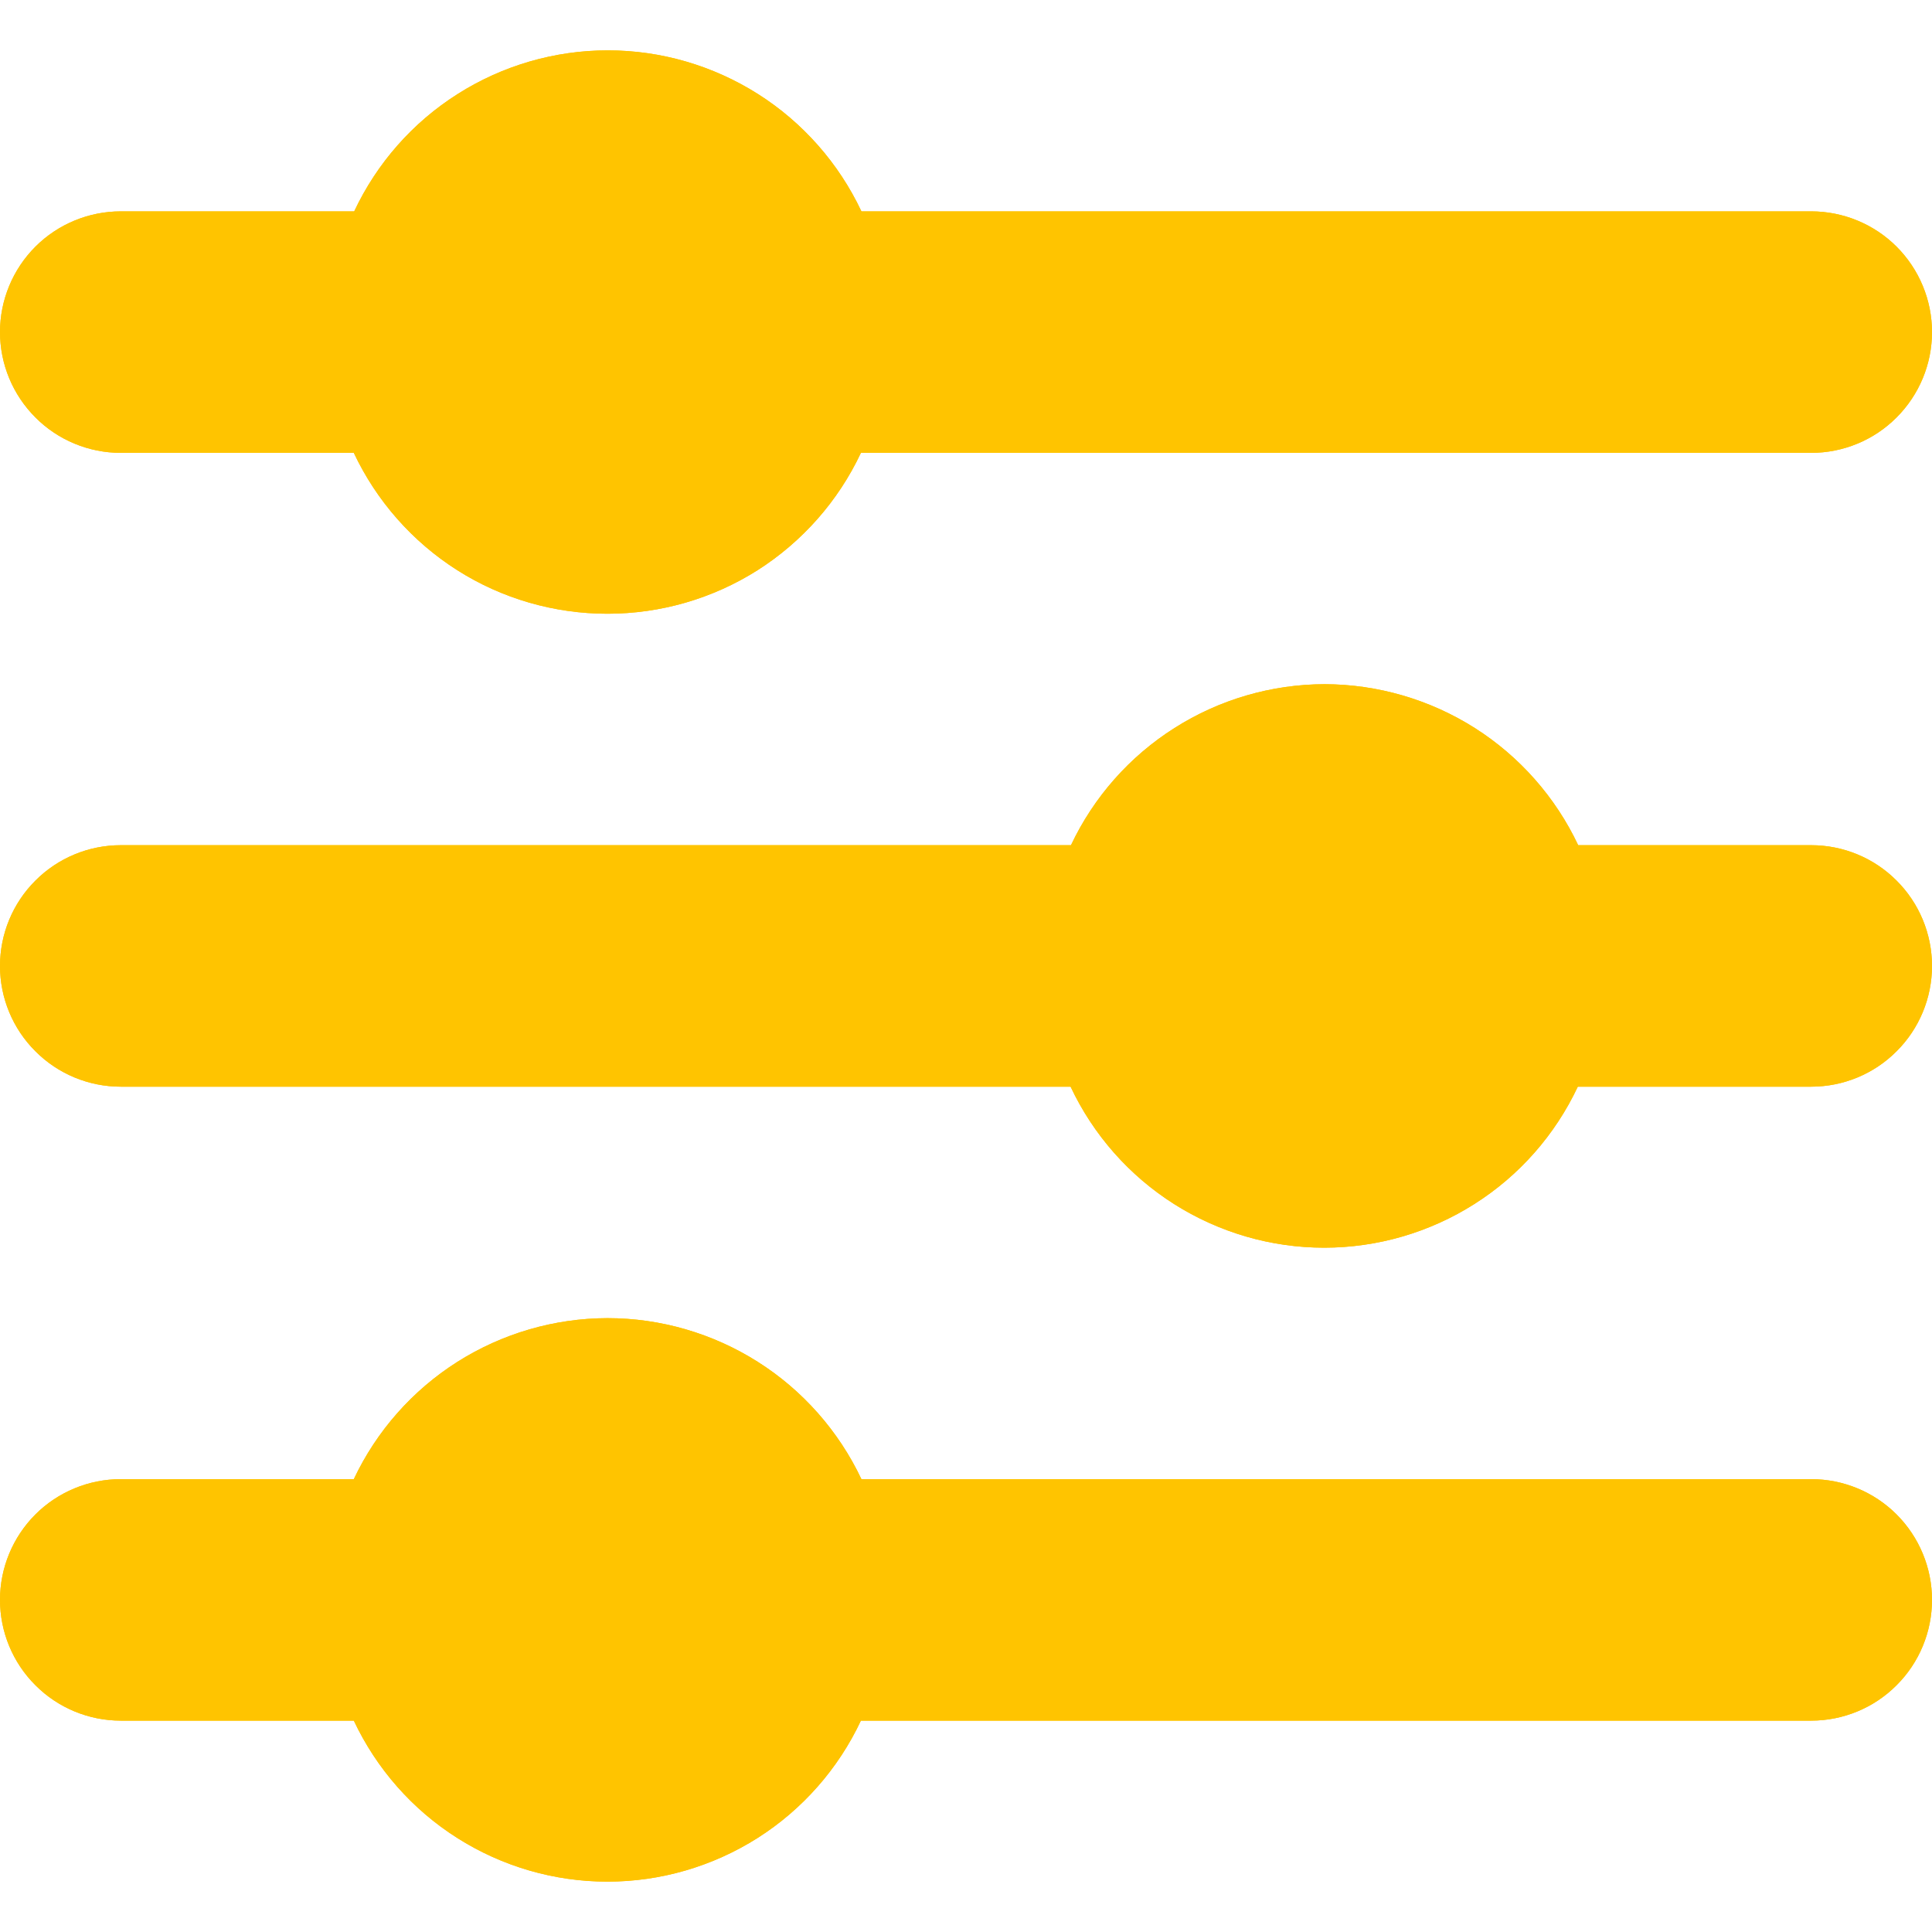 <svg width="15" height="15" viewBox="0 0 15 15" fill="none" xmlns="http://www.w3.org/2000/svg">
<g clip-path="url(#clip0_140_1227)">
<path d="M6.688 1.641C6.512 1.267 6.233 0.951 5.885 0.73C5.536 0.509 5.132 0.391 4.719 0.391C4.306 0.391 3.901 0.509 3.553 0.73C3.204 0.951 2.926 1.267 2.75 1.641H0.938C0.689 1.641 0.45 1.74 0.275 1.915C0.099 2.091 0 2.33 0 2.578H0C0 2.827 0.099 3.065 0.275 3.241C0.45 3.417 0.689 3.516 0.938 3.516H2.747C2.923 3.889 3.201 4.205 3.55 4.427C3.898 4.648 4.303 4.765 4.716 4.765C5.129 4.765 5.533 4.648 5.882 4.427C6.23 4.205 6.509 3.889 6.684 3.516H14.062C14.311 3.516 14.55 3.417 14.725 3.241C14.901 3.065 15 2.827 15 2.578C15 2.33 14.901 2.091 14.725 1.915C14.55 1.74 14.311 1.641 14.062 1.641H6.688Z" fill="#FFC400"/>
<path d="M10.284 5.312C9.871 5.313 9.467 5.431 9.119 5.652C8.77 5.873 8.491 6.189 8.315 6.562H0.938C0.689 6.562 0.45 6.661 0.275 6.837C0.099 7.012 0 7.251 0 7.5H0C0 7.748 0.099 7.987 0.275 8.162C0.45 8.338 0.689 8.437 0.938 8.437H8.312C8.488 8.811 8.767 9.127 9.115 9.348C9.464 9.569 9.868 9.687 10.281 9.687C10.694 9.687 11.099 9.569 11.447 9.348C11.796 9.127 12.074 8.811 12.25 8.437H14.062C14.311 8.437 14.55 8.338 14.725 8.162C14.901 7.987 15 7.748 15 7.5C15 7.251 14.901 7.012 14.725 6.837C14.55 6.661 14.311 6.562 14.062 6.562H12.253C12.077 6.189 11.798 5.873 11.45 5.652C11.101 5.431 10.697 5.313 10.284 5.312Z" fill="#FFC400"/>
<path d="M4.716 10.234C4.303 10.235 3.899 10.353 3.55 10.574C3.202 10.795 2.923 11.111 2.747 11.484H0.938C0.689 11.484 0.45 11.583 0.275 11.758C0.099 11.934 0 12.173 0 12.421H0C0 12.67 0.099 12.909 0.275 13.084C0.45 13.26 0.689 13.359 0.938 13.359H2.747C2.923 13.732 3.201 14.049 3.55 14.27C3.898 14.491 4.303 14.609 4.716 14.609C5.129 14.609 5.533 14.491 5.882 14.27C6.23 14.049 6.509 13.732 6.684 13.359H14.062C14.311 13.359 14.55 13.26 14.725 13.084C14.901 12.909 15 12.67 15 12.421C15 12.173 14.901 11.934 14.725 11.758C14.55 11.583 14.311 11.484 14.062 11.484H6.688C6.511 11.11 6.232 10.794 5.883 10.573C5.534 10.352 5.129 10.234 4.716 10.234Z" fill="#FFC400"/>
<path d="M6.688 1.641C6.512 1.267 6.233 0.951 5.885 0.73C5.536 0.509 5.132 0.391 4.719 0.391C4.306 0.391 3.901 0.509 3.553 0.73C3.204 0.951 2.926 1.267 2.75 1.641H0.938C0.689 1.641 0.45 1.74 0.275 1.915C0.099 2.091 0 2.33 0 2.578H0C0 2.827 0.099 3.065 0.275 3.241C0.45 3.417 0.689 3.516 0.938 3.516H2.747C2.923 3.889 3.201 4.205 3.55 4.427C3.898 4.648 4.303 4.765 4.716 4.765C5.129 4.765 5.533 4.648 5.882 4.427C6.23 4.205 6.509 3.889 6.684 3.516H14.062C14.311 3.516 14.55 3.417 14.725 3.241C14.901 3.065 15 2.827 15 2.578C15 2.33 14.901 2.091 14.725 1.915C14.55 1.74 14.311 1.641 14.062 1.641H6.688Z" fill="#FFC400"/>
<path d="M10.284 5.312C9.871 5.313 9.467 5.431 9.119 5.652C8.77 5.873 8.491 6.189 8.315 6.562H0.938C0.689 6.562 0.45 6.661 0.275 6.837C0.099 7.012 0 7.251 0 7.5H0C0 7.748 0.099 7.987 0.275 8.162C0.45 8.338 0.689 8.437 0.938 8.437H8.312C8.488 8.811 8.767 9.127 9.115 9.348C9.464 9.569 9.868 9.687 10.281 9.687C10.694 9.687 11.099 9.569 11.447 9.348C11.796 9.127 12.074 8.811 12.25 8.437H14.062C14.311 8.437 14.55 8.338 14.725 8.162C14.901 7.987 15 7.748 15 7.5C15 7.251 14.901 7.012 14.725 6.837C14.55 6.661 14.311 6.562 14.062 6.562H12.253C12.077 6.189 11.798 5.873 11.45 5.652C11.101 5.431 10.697 5.313 10.284 5.312Z" fill="#FFC400"/>
<path d="M4.716 10.234C4.303 10.235 3.899 10.353 3.55 10.574C3.202 10.795 2.923 11.111 2.747 11.484H0.938C0.689 11.484 0.45 11.583 0.275 11.758C0.099 11.934 0 12.173 0 12.421H0C0 12.67 0.099 12.909 0.275 13.084C0.45 13.26 0.689 13.359 0.938 13.359H2.747C2.923 13.732 3.201 14.049 3.55 14.27C3.898 14.491 4.303 14.609 4.716 14.609C5.129 14.609 5.533 14.491 5.882 14.27C6.23 14.049 6.509 13.732 6.684 13.359H14.062C14.311 13.359 14.55 13.26 14.725 13.084C14.901 12.909 15 12.67 15 12.421C15 12.173 14.901 11.934 14.725 11.758C14.55 11.583 14.311 11.484 14.062 11.484H6.688C6.511 11.11 6.232 10.794 5.883 10.573C5.534 10.352 5.129 10.234 4.716 10.234Z" fill="#FFC400"/>
</g>
<defs>
<clipPath id="clip0_140_1227">
<rect width="15" height="15" fill="white"/>
</clipPath>
</defs>
</svg>
